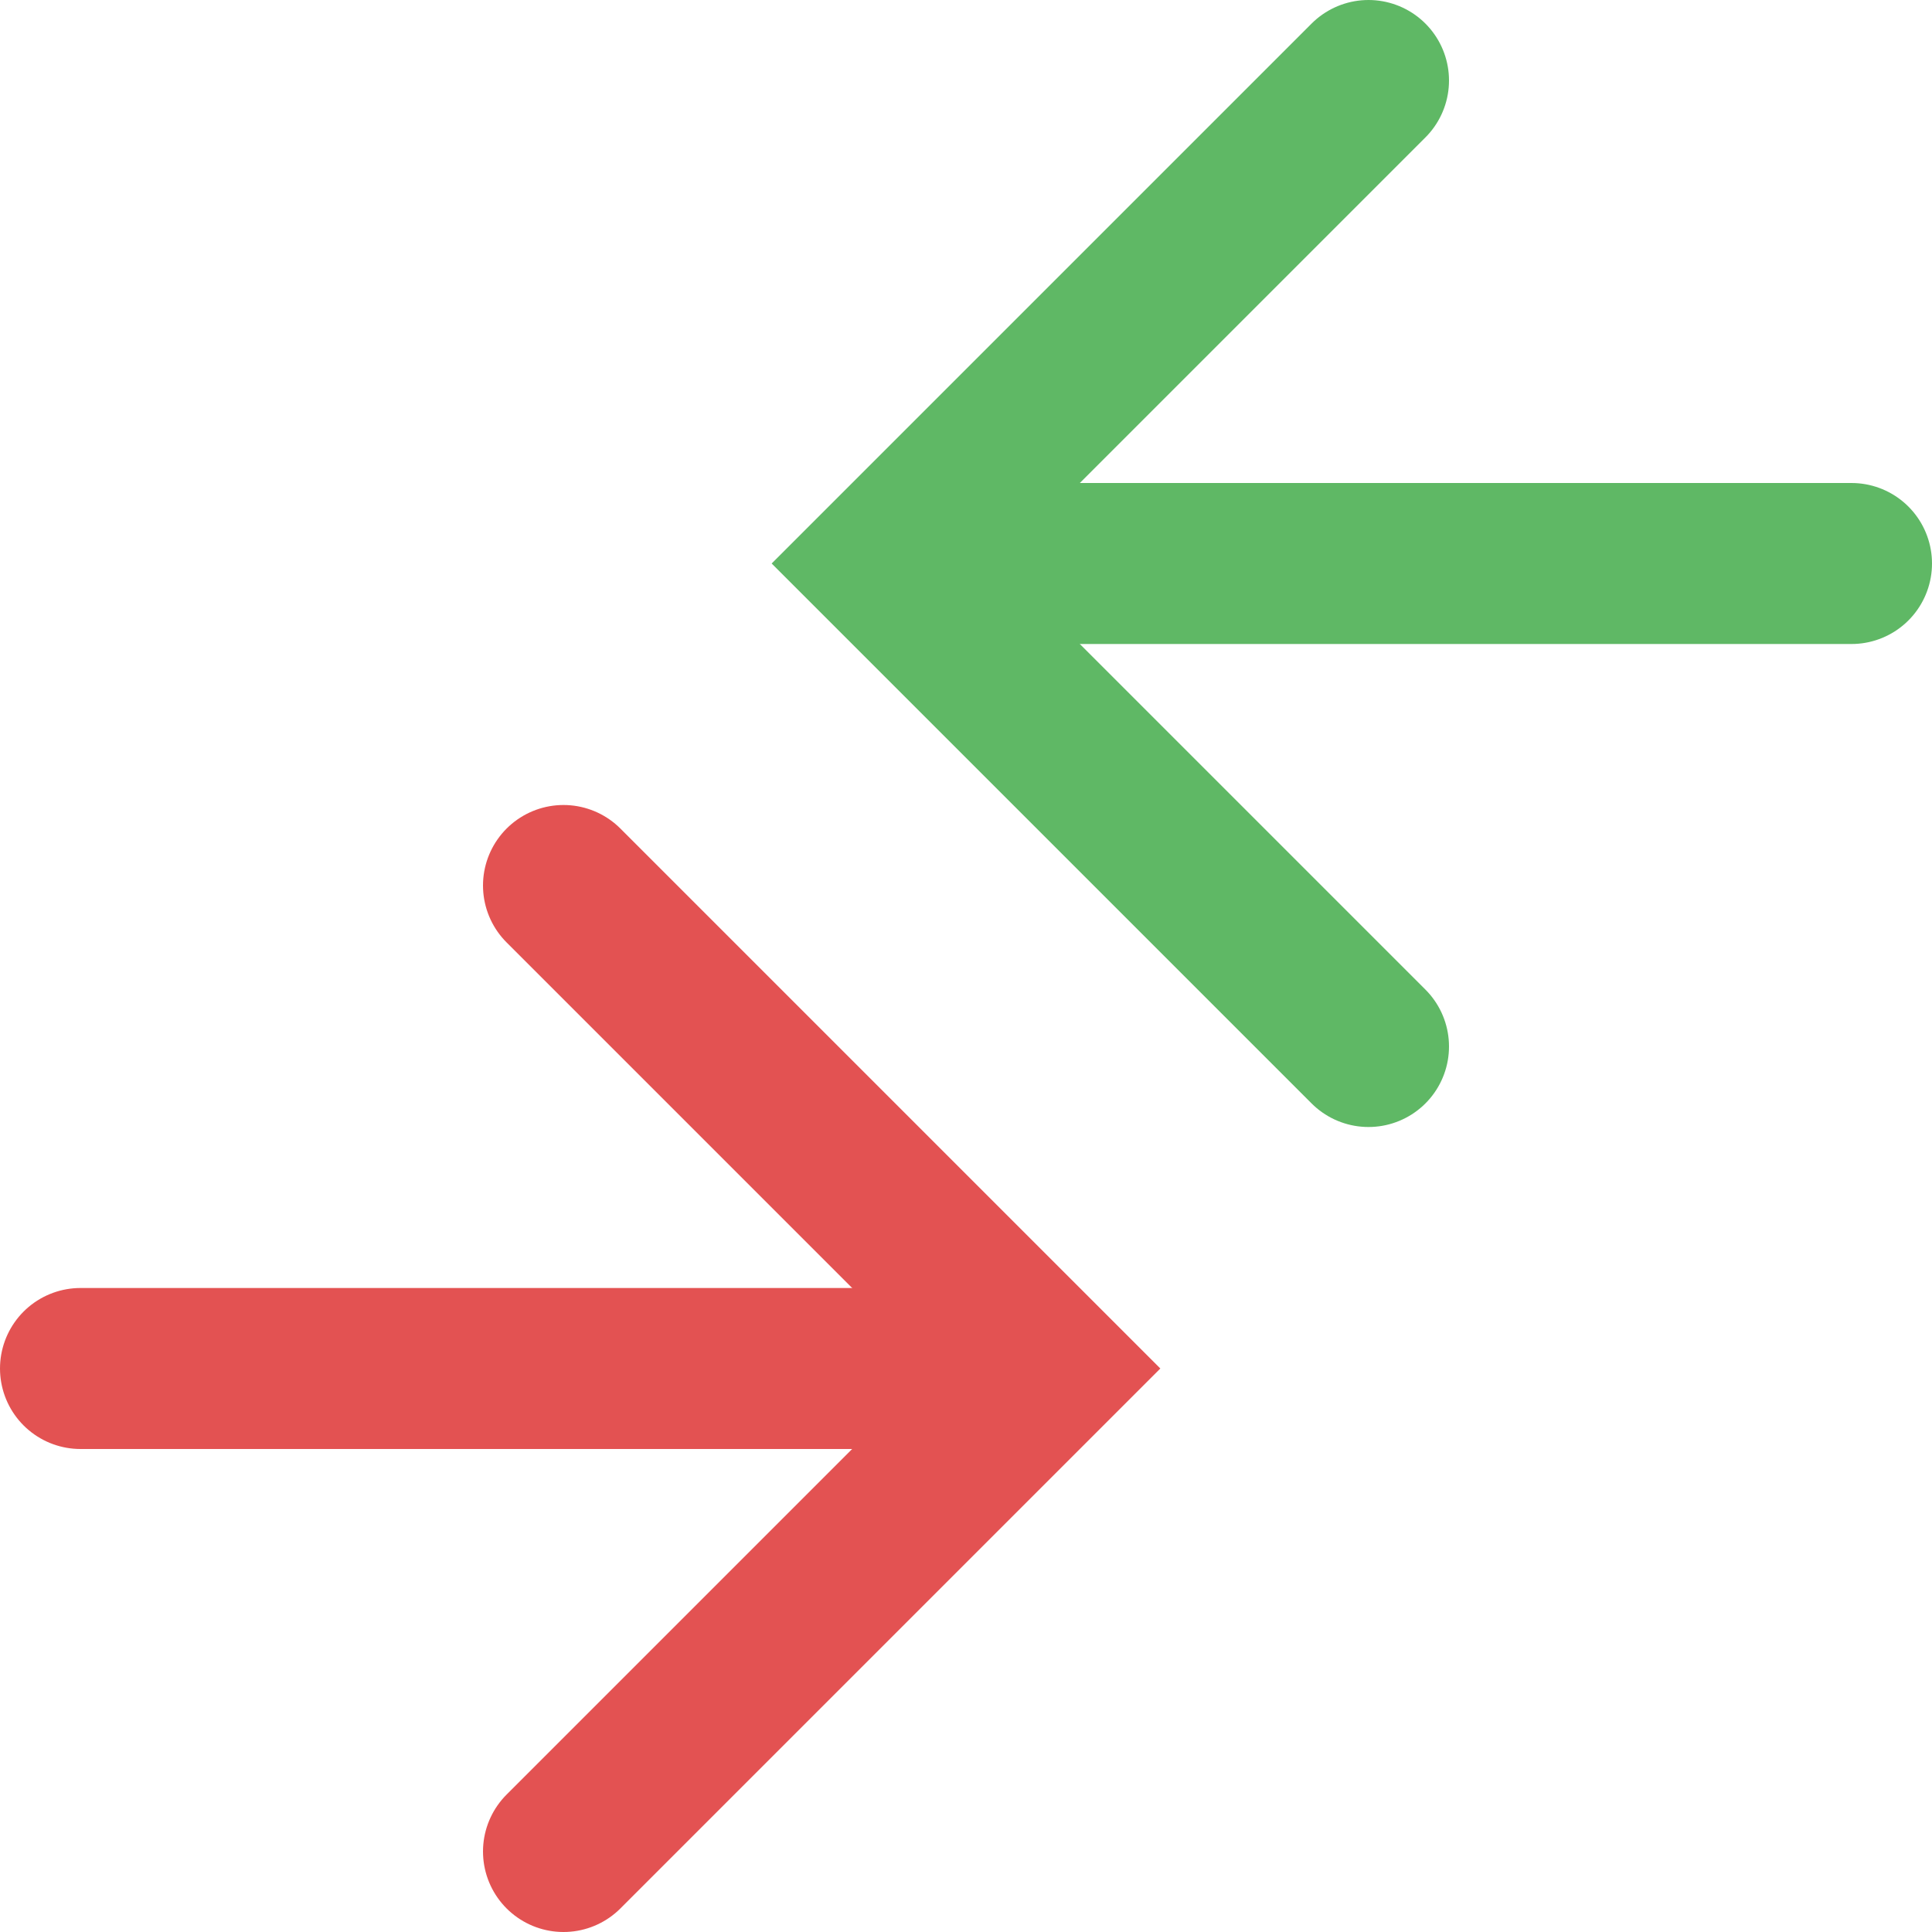 <svg width="12" height="12" viewBox="0 0 12 12" fill="none" xmlns="http://www.w3.org/2000/svg">
<path d="M0.5 8.5H6" stroke="#E35252" stroke-linecap="round"/>
<path d="M3.5 11.5L6.5 8.5L3.5 5.5" stroke="#E35252" stroke-linecap="round"/>
<path d="M11.5 3.5H6" stroke="#5FB865" stroke-linecap="round"/>
<path d="M8.5 6.5L5.5 3.5L8.5 0.5" stroke="#5FB865" stroke-linecap="round"/>
</svg>
